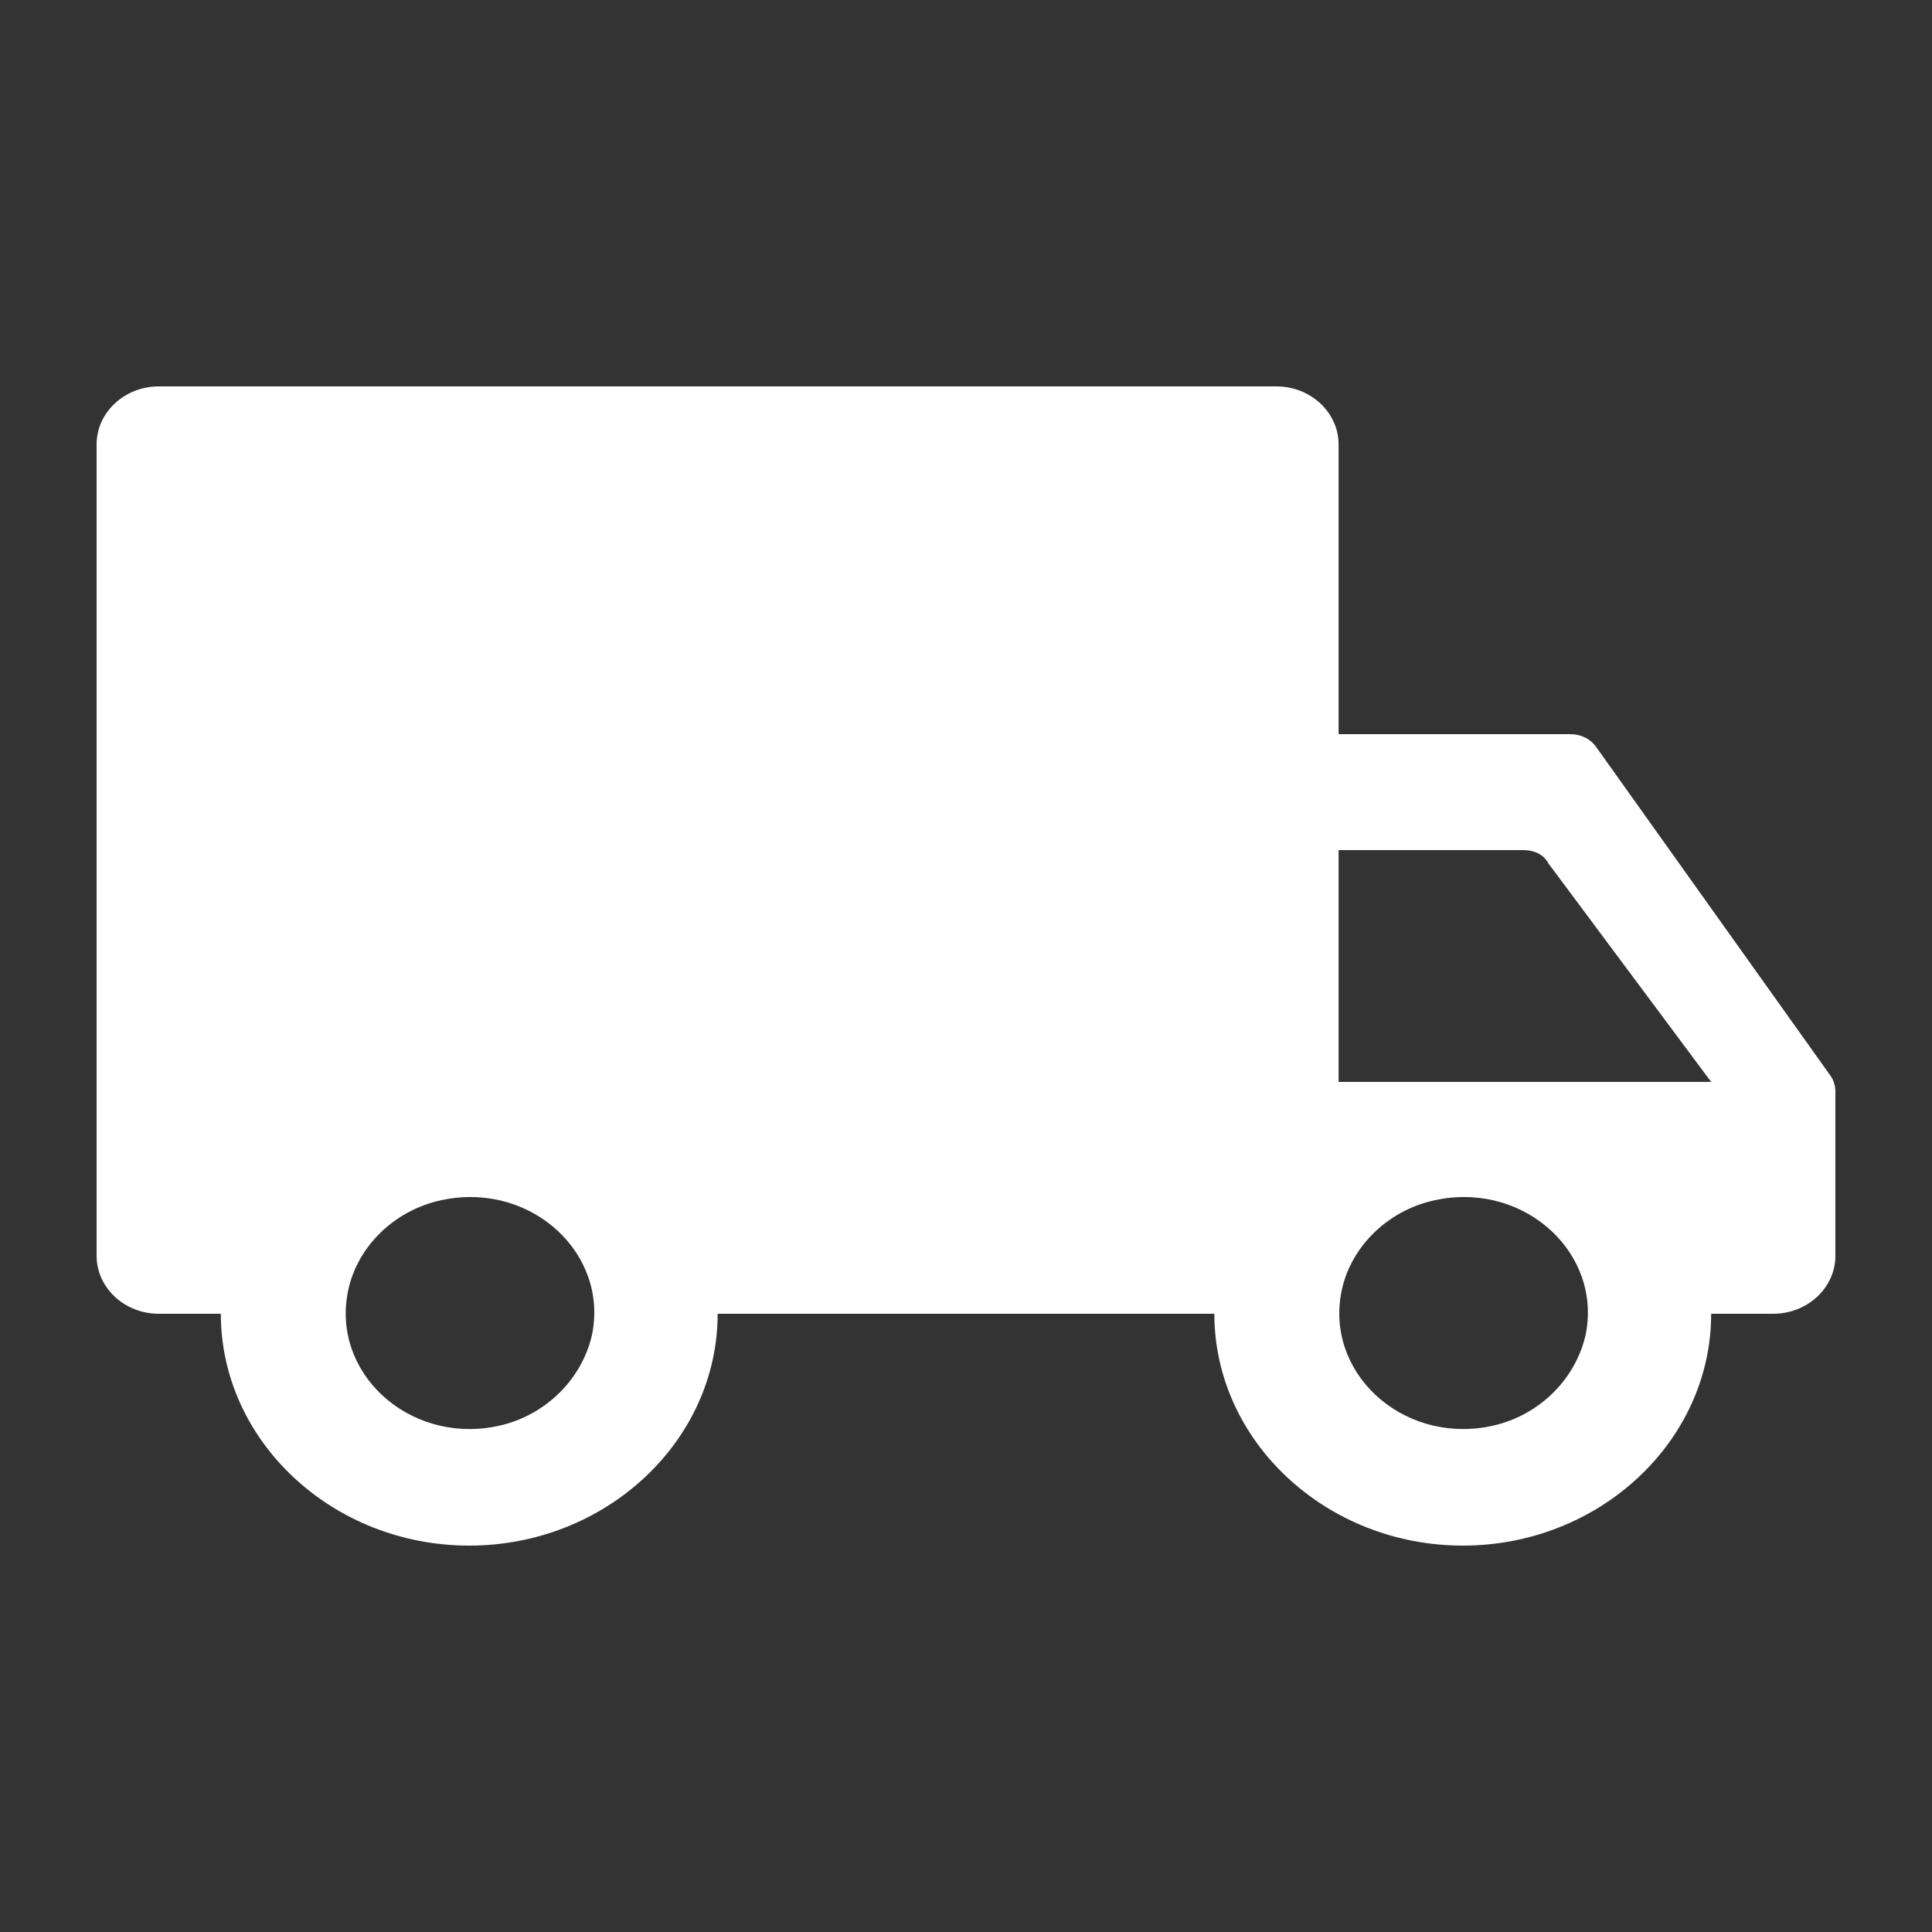 <svg xmlns="http://www.w3.org/2000/svg" xmlns:xlink="http://www.w3.org/1999/xlink" fill="none" version="1.1" width="20" height="20" viewBox="0 0 20 20"><rect x="0" y="0" width="20" height="20" fill="#333333" stroke="none"/><defs><clipPath id="master_svg0_549_28043"><rect x="0" y="0" width="20" height="20" rx="0"/></clipPath></defs><g clip-path="url(#master_svg0_549_28043)"><g><path d="M16.252,7.6C16.252,7.6,13.857,7.6,13.857,7.6C13.857,7.6,13.857,4.6,13.857,4.6C13.857,4.27,13.568,4,13.214,4C13.214,4,1.643,4,1.643,4C1.289,4,1,4.27,1,4.6C1,4.6,1,13,1,13C1,13.33,1.289,13.6,1.643,13.6C1.643,13.6,2.286,13.6,2.286,13.6C2.286,14.92,3.443,16,4.857,16C6.271,16,7.429,14.92,7.429,13.6C7.429,13.6,12.571,13.6,12.571,13.6C12.571,14.92,13.729,16,15.143,16C16.557,16,17.714,14.92,17.714,13.6C17.714,13.6,18.357,13.6,18.357,13.6C18.711,13.6,19,13.33,19,13C19,13,19,11.305,19,11.305C19,11.245,18.984,11.185,18.952,11.14C18.952,11.14,16.525,7.735,16.525,7.735C16.461,7.645,16.364,7.6,16.252,7.6C16.252,7.6,16.252,7.6,16.252,7.6ZM5.114,14.77C4.214,14.935,3.427,14.2,3.604,13.36C3.7,12.895,4.102,12.505,4.616,12.415C5.516,12.25,6.304,12.985,6.127,13.825C6.014,14.305,5.612,14.68,5.114,14.77C5.114,14.77,5.114,14.77,5.114,14.77ZM15.4,14.77C14.5,14.935,13.713,14.2,13.889,13.36C13.986,12.895,14.387,12.505,14.902,12.415C15.802,12.25,16.589,12.985,16.413,13.825C16.3,14.305,15.898,14.68,15.4,14.77ZM13.857,11.2C13.857,11.2,13.857,8.8,13.857,8.8C13.857,8.8,15.77,8.8,15.77,8.8C15.882,8.8,15.979,8.845,16.027,8.935C16.027,8.935,17.714,11.2,17.714,11.2C17.714,11.2,13.857,11.2,13.857,11.2Z" fill="#FFFFFF" fill-opacity="1"/></g></g></svg>